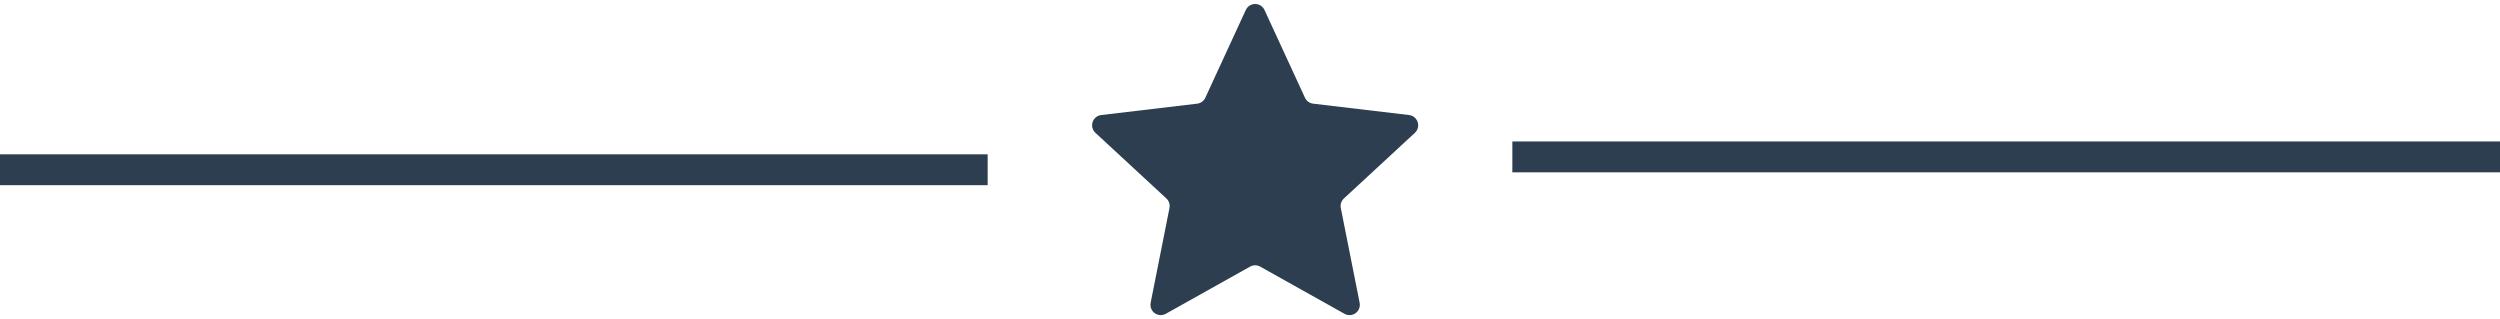 <?xml version="1.0" encoding="UTF-8"?>
<svg width="243px" height="31px" viewBox="0 0 243 31" version="1.1" xmlns="http://www.w3.org/2000/svg" xmlns:xlink="http://www.w3.org/1999/xlink">
    <!-- Generator: Sketch 51.2 (57519) - http://www.bohemiancoding.com/sketch -->
    <title>Group</title>
    <desc>Created with Sketch.</desc>
    <defs></defs>
    <g id="Page-1" stroke="none" stroke-width="1" fill="none" fill-rule="evenodd">
        <g id="Group" transform="translate(1, -1)" fill-rule="nonzero">
            <path d="M0.5,17.5 L93.5,17.5" id="Line" stroke="#2C3E50" stroke-width="3" stroke-linecap="square"></path>
            <path d="M147.5,16.25 L240.5,16.25" id="Line-Copy" stroke="#2C3E50" stroke-width="3" stroke-linecap="square"></path>
            <path d="M120.512,26.913 L112.312,31.503 C111.83,31.773 111.22,31.601 110.951,31.119 C110.834,30.912 110.796,30.669 110.842,30.436 L112.674,21.219 C112.742,20.878 112.627,20.526 112.372,20.29 L105.473,13.91 C105.067,13.535 105.042,12.902 105.417,12.497 C105.579,12.322 105.798,12.21 106.034,12.182 L115.366,11.076 C115.711,11.035 116.01,10.818 116.156,10.502 L120.092,1.969 C120.323,1.467 120.917,1.248 121.419,1.479 C121.635,1.579 121.808,1.753 121.908,1.969 L125.844,10.502 C125.99,10.818 126.289,11.035 126.634,11.076 L135.966,12.182 C136.515,12.247 136.906,12.745 136.841,13.293 C136.813,13.53 136.702,13.748 136.527,13.91 L129.628,20.29 C129.373,20.526 129.258,20.878 129.326,21.219 L131.158,30.436 C131.265,30.978 130.913,31.504 130.372,31.612 C130.138,31.658 129.896,31.62 129.688,31.503 L121.488,26.913 C121.185,26.744 120.815,26.744 120.512,26.913 Z" id="Star" fill="#2C3E50"></path>
        </g>
    </g>
</svg>